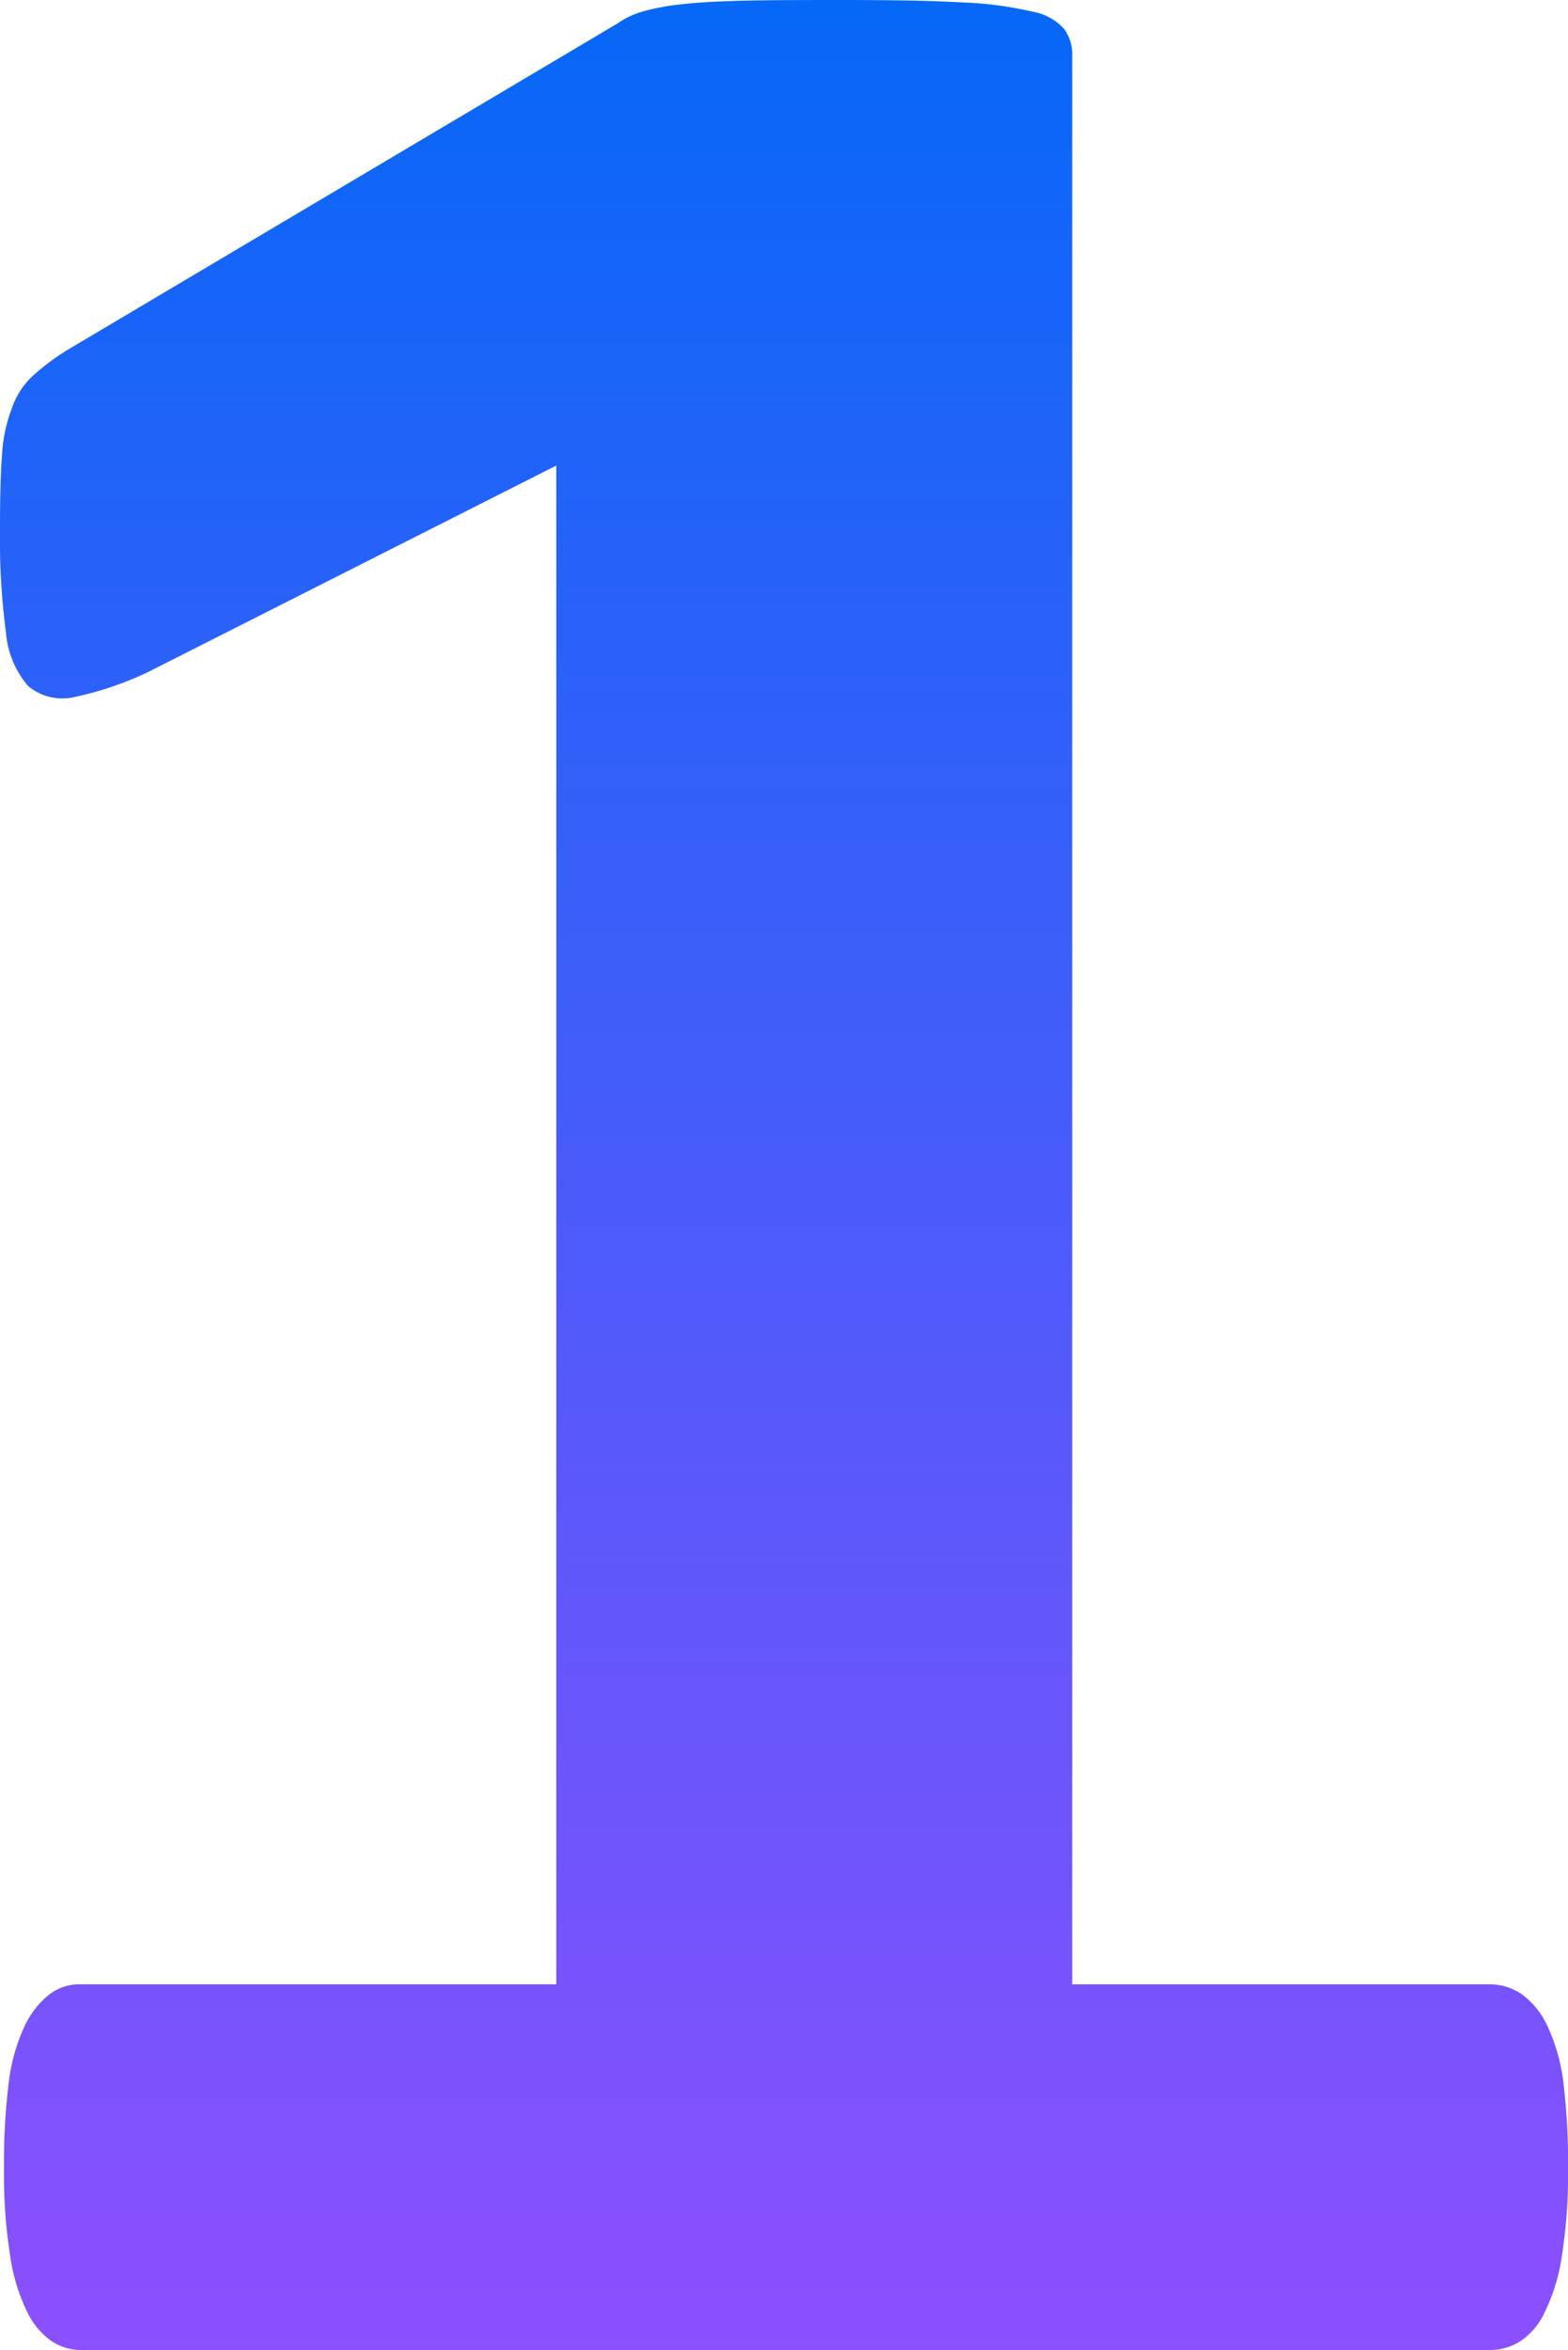 <svg xmlns="http://www.w3.org/2000/svg" xmlns:xlink="http://www.w3.org/1999/xlink" width="33.013" height="49.469" viewBox="0 0 33.013 49.469">
  <defs>
    <linearGradient id="linear-gradient" x1="0.5" x2="0.5" y2="1.406" gradientUnits="objectBoundingBox">
      <stop offset="0" stop-color="#0468f7"/>
      <stop offset="1" stop-color="#c645ff"/>
    </linearGradient>
  </defs>
  <g id="Group_729" data-name="Group 729" transform="translate(-1.097 -1.005)">
    <path id="Path_258" data-name="Path 258" d="M138.55,55.671a10.8,10.8,0,0,1-.127,1.8,3.952,3.952,0,0,1-.354,1.18,1.47,1.47,0,0,1-.509.622,1.2,1.2,0,0,1-.665.194H107.234a1.131,1.131,0,0,1-.622-.194,1.581,1.581,0,0,1-.509-.622,3.953,3.953,0,0,1-.354-1.18,10.787,10.787,0,0,1-.127-1.8,13.661,13.661,0,0,1,.1-1.841,3.9,3.9,0,0,1,.339-1.193,1.837,1.837,0,0,1,.523-.661,1.044,1.044,0,0,1,.651-.207h10.014V19.8l-8.614,4.356a6.99,6.99,0,0,1-1.542.519,1.123,1.123,0,0,1-.962-.233,1.952,1.952,0,0,1-.467-1.115,15.158,15.158,0,0,1-.127-2.243c0-.609.014-1.115.042-1.5a3.242,3.242,0,0,1,.212-1,1.64,1.64,0,0,1,.453-.687,4.909,4.909,0,0,1,.778-.57l11.514-6.832a1.793,1.793,0,0,1,.509-.246,4.678,4.678,0,0,1,.82-.156c.325-.039.764-.065,1.3-.078S122.4,10,123.26,10c1.047,0,1.9.013,2.546.052a7.622,7.622,0,0,1,1.471.194,1.157,1.157,0,0,1,.665.363.926.926,0,0,1,.17.57V51.769h8.77a1.2,1.2,0,0,1,.693.207,1.721,1.721,0,0,1,.537.661,3.9,3.9,0,0,1,.34,1.193A13.68,13.68,0,0,1,138.55,55.671Z" transform="translate(-104.44 -8.995)" fill="url(#linear-gradient)"/>
  </g>
</svg>
